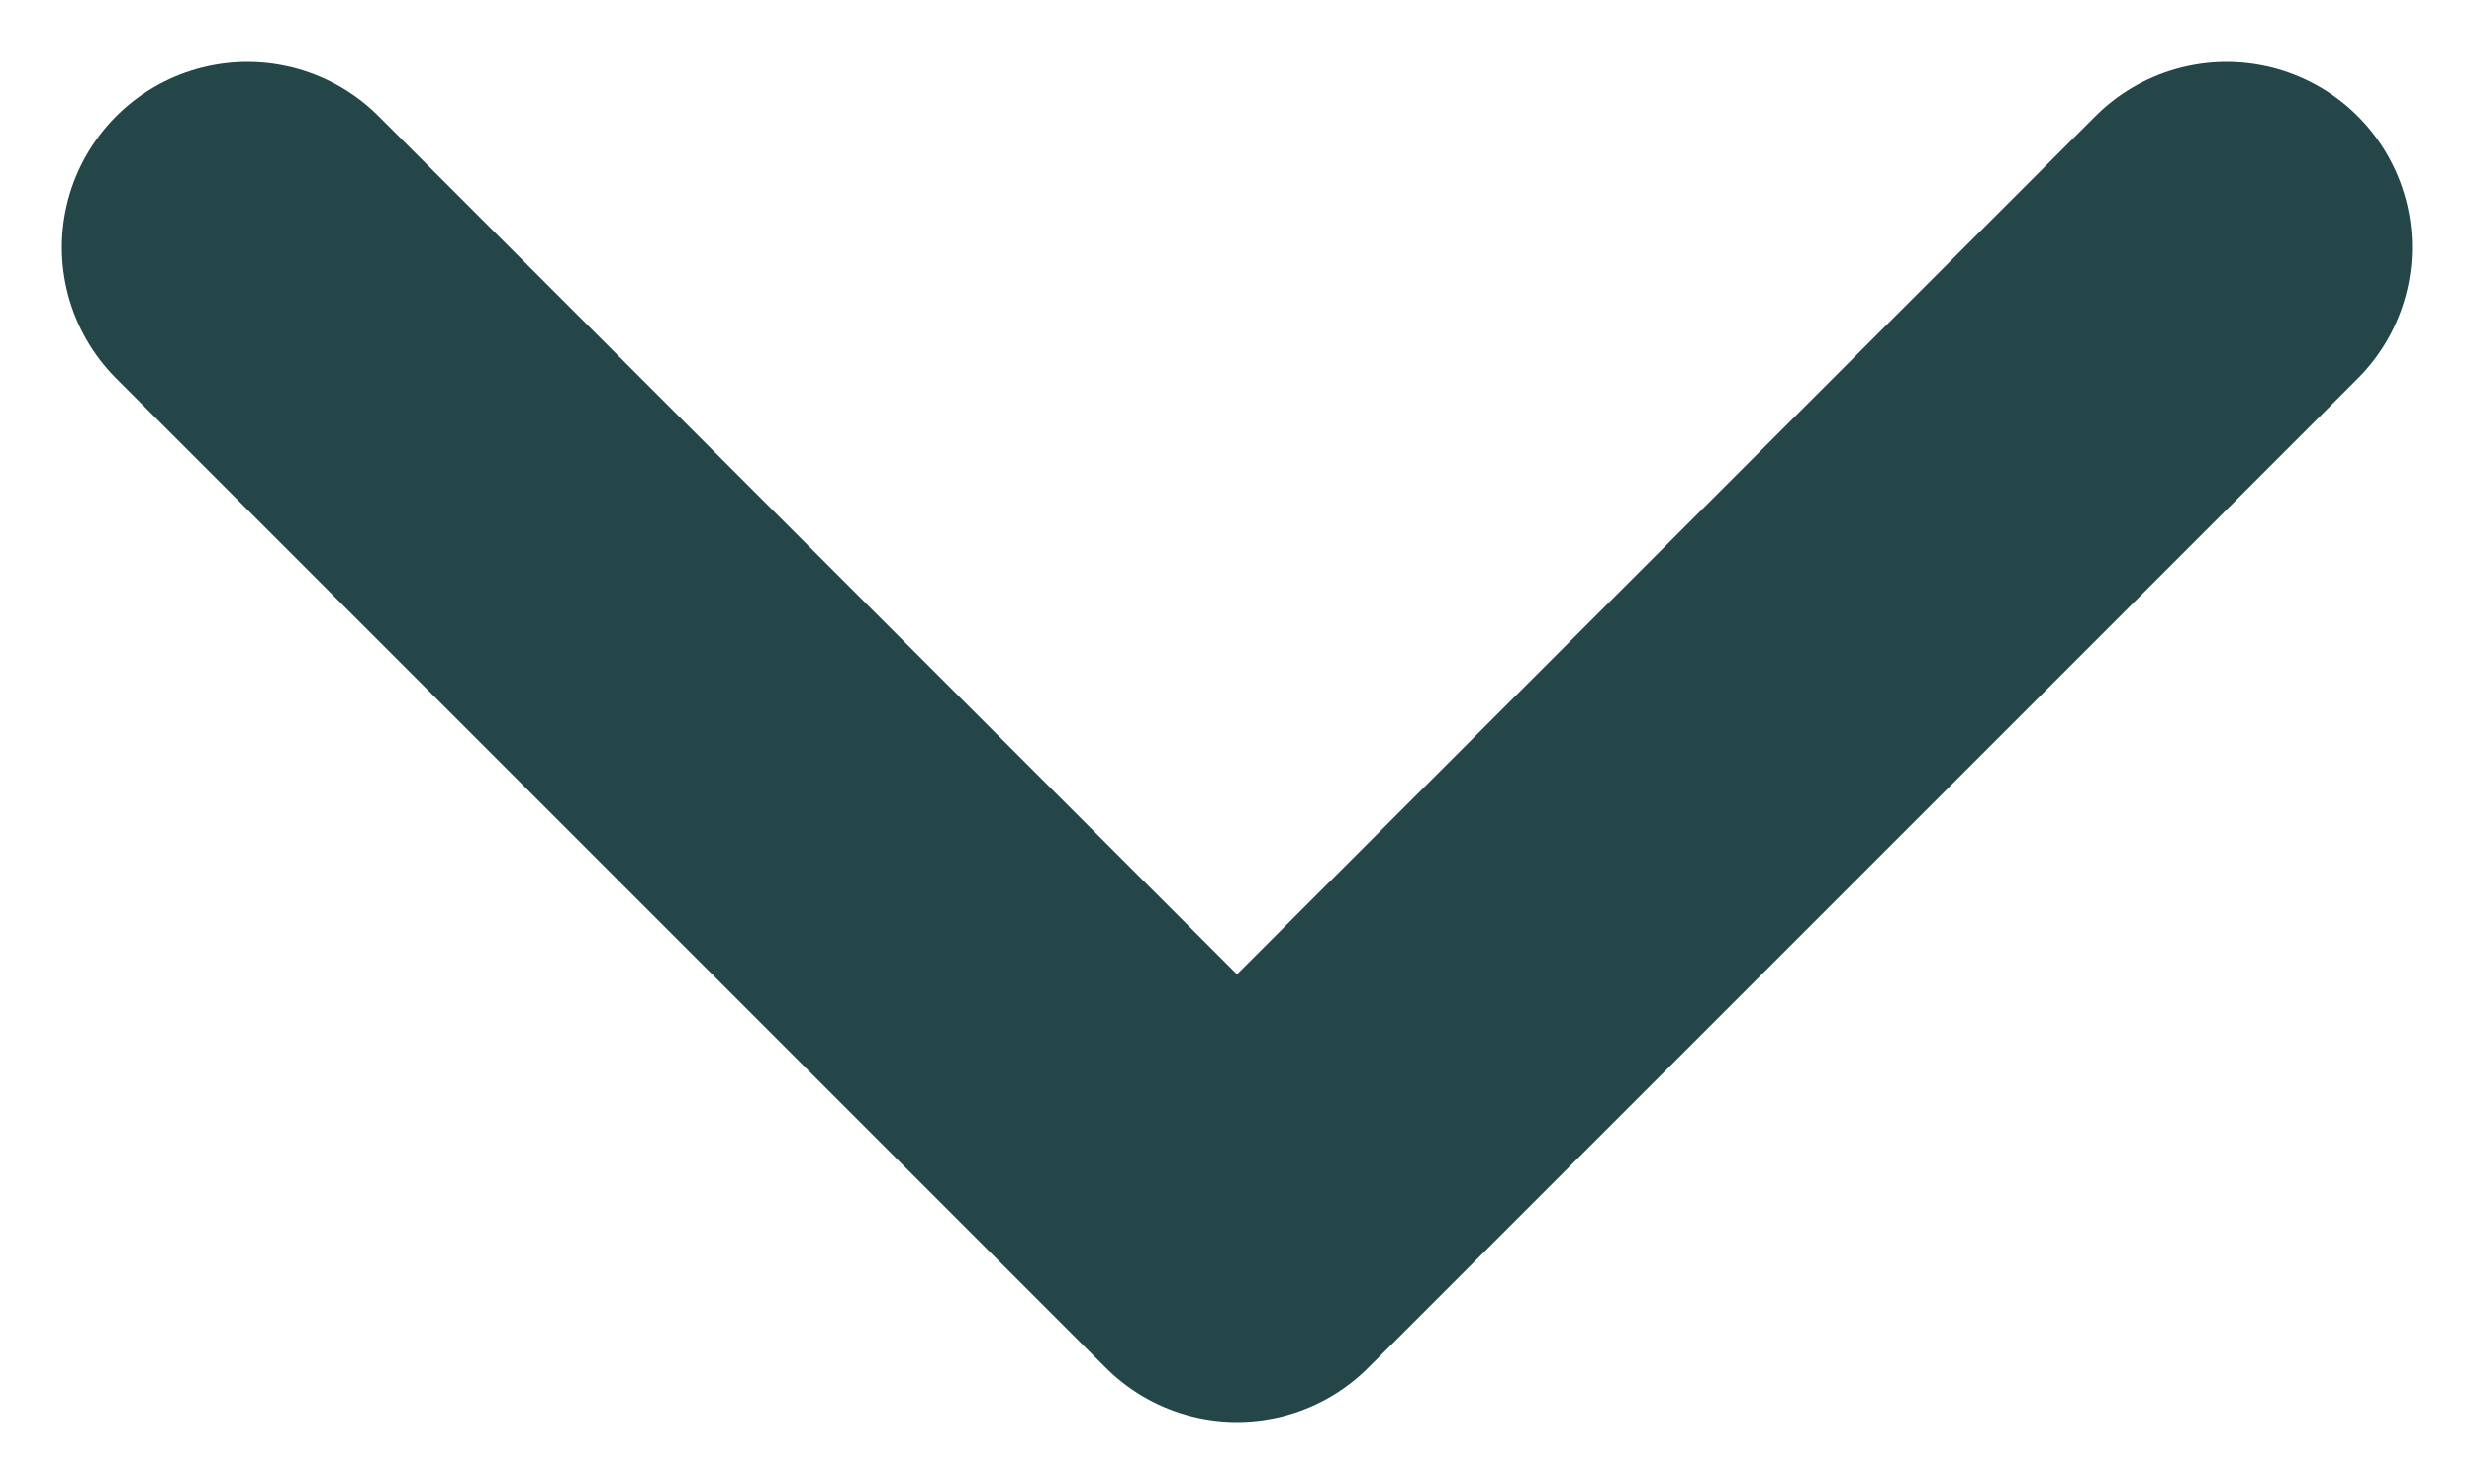 <svg width="10" height="6" viewBox="0 0 10 6" fill="none" xmlns="http://www.w3.org/2000/svg">
<path d="M1 1L5 5L9 1" stroke="#254648" stroke-width="1.5" stroke-linecap="round" stroke-linejoin="round"/>
</svg>
